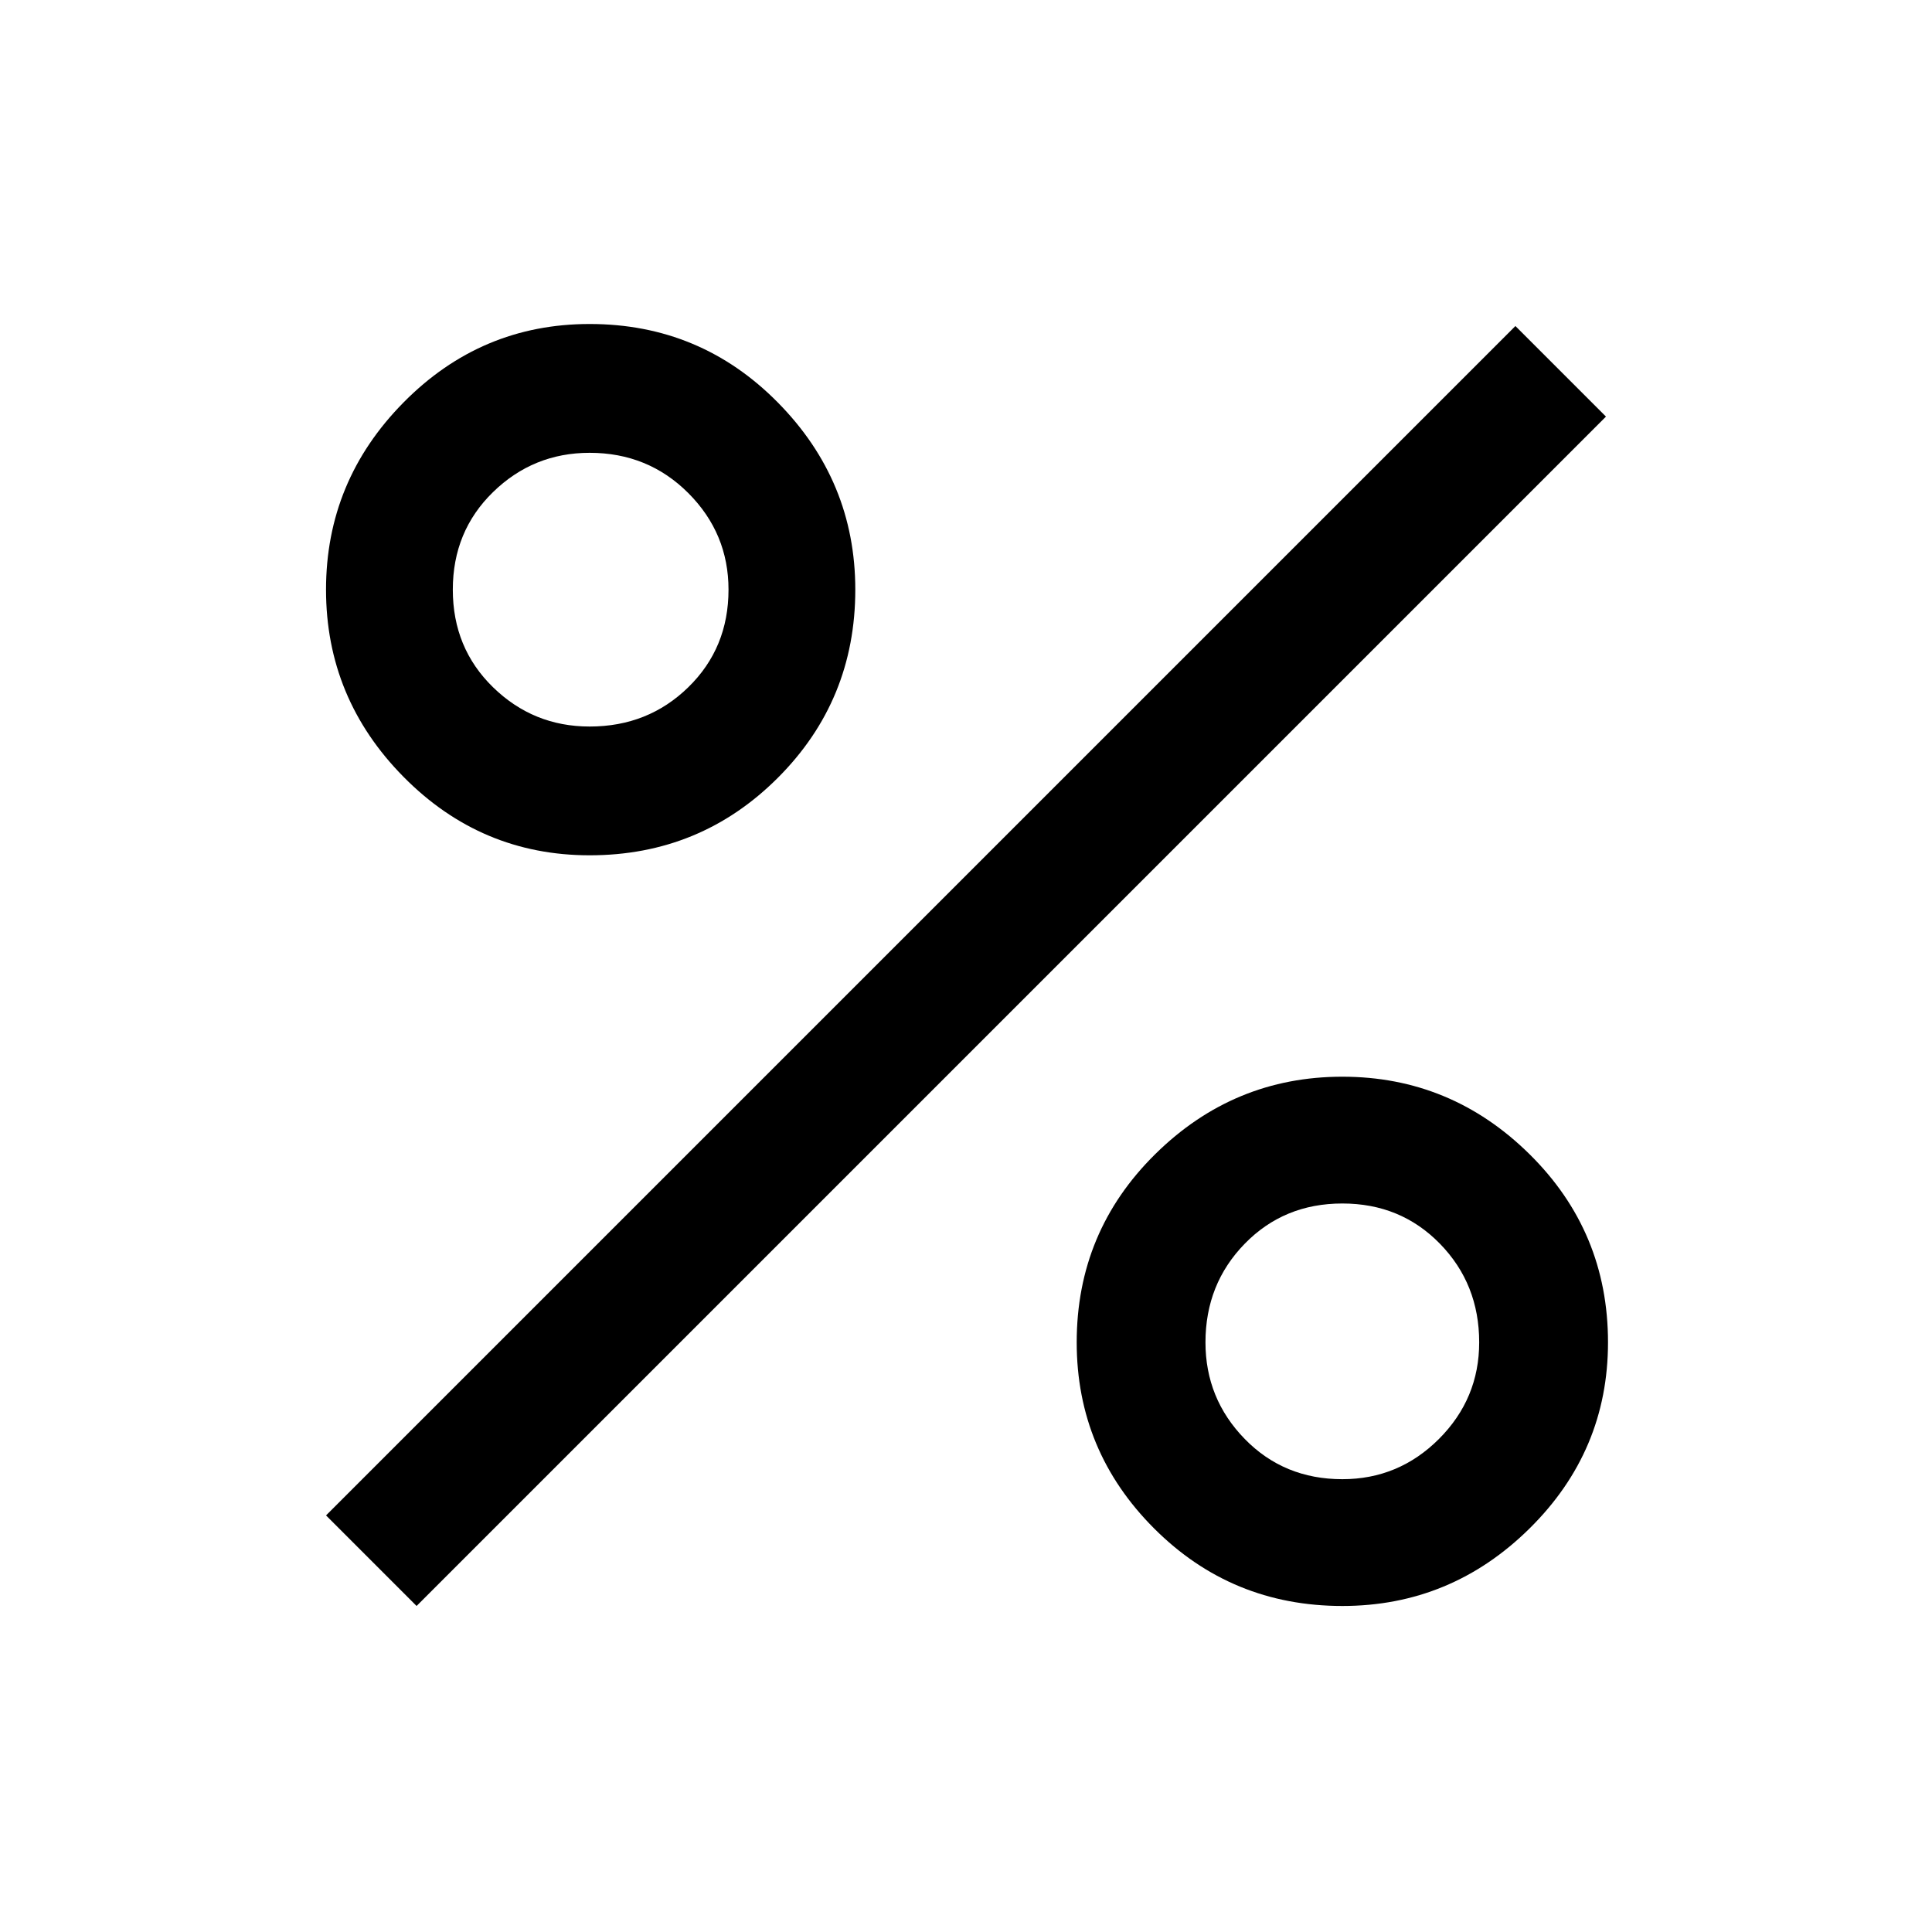 <svg xmlns="http://www.w3.org/2000/svg" height="40" width="40"><path d="M12.208 17.708q-2.25 0-3.854-1.625T6.75 12.208q0-2.25 1.604-3.875t3.854-1.625q2.292 0 3.896 1.625t1.604 3.875q0 2.292-1.604 3.896t-3.896 1.604Zm0-2.666q1.209 0 2.042-.813.833-.812.833-2.021 0-1.166-.833-2-.833-.833-2.042-.833-1.166 0-2 .813-.833.812-.833 2.02 0 1.209.833 2.021.834.813 2 .813ZM27.792 33.25q-2.292 0-3.896-1.604t-1.604-3.854q0-2.292 1.625-3.896t3.875-1.604q2.25 0 3.875 1.604t1.625 3.896q0 2.25-1.625 3.854t-3.875 1.604Zm0-2.625q1.166 0 2-.833.833-.834.833-2 0-1.209-.813-2.042-.812-.833-2.02-.833-1.209 0-2.021.833-.813.833-.813 2.042 0 1.166.813 2 .812.833 2.021.833ZM8.625 33.25 6.75 31.375 31.375 6.75l1.875 1.875Z"/></svg>